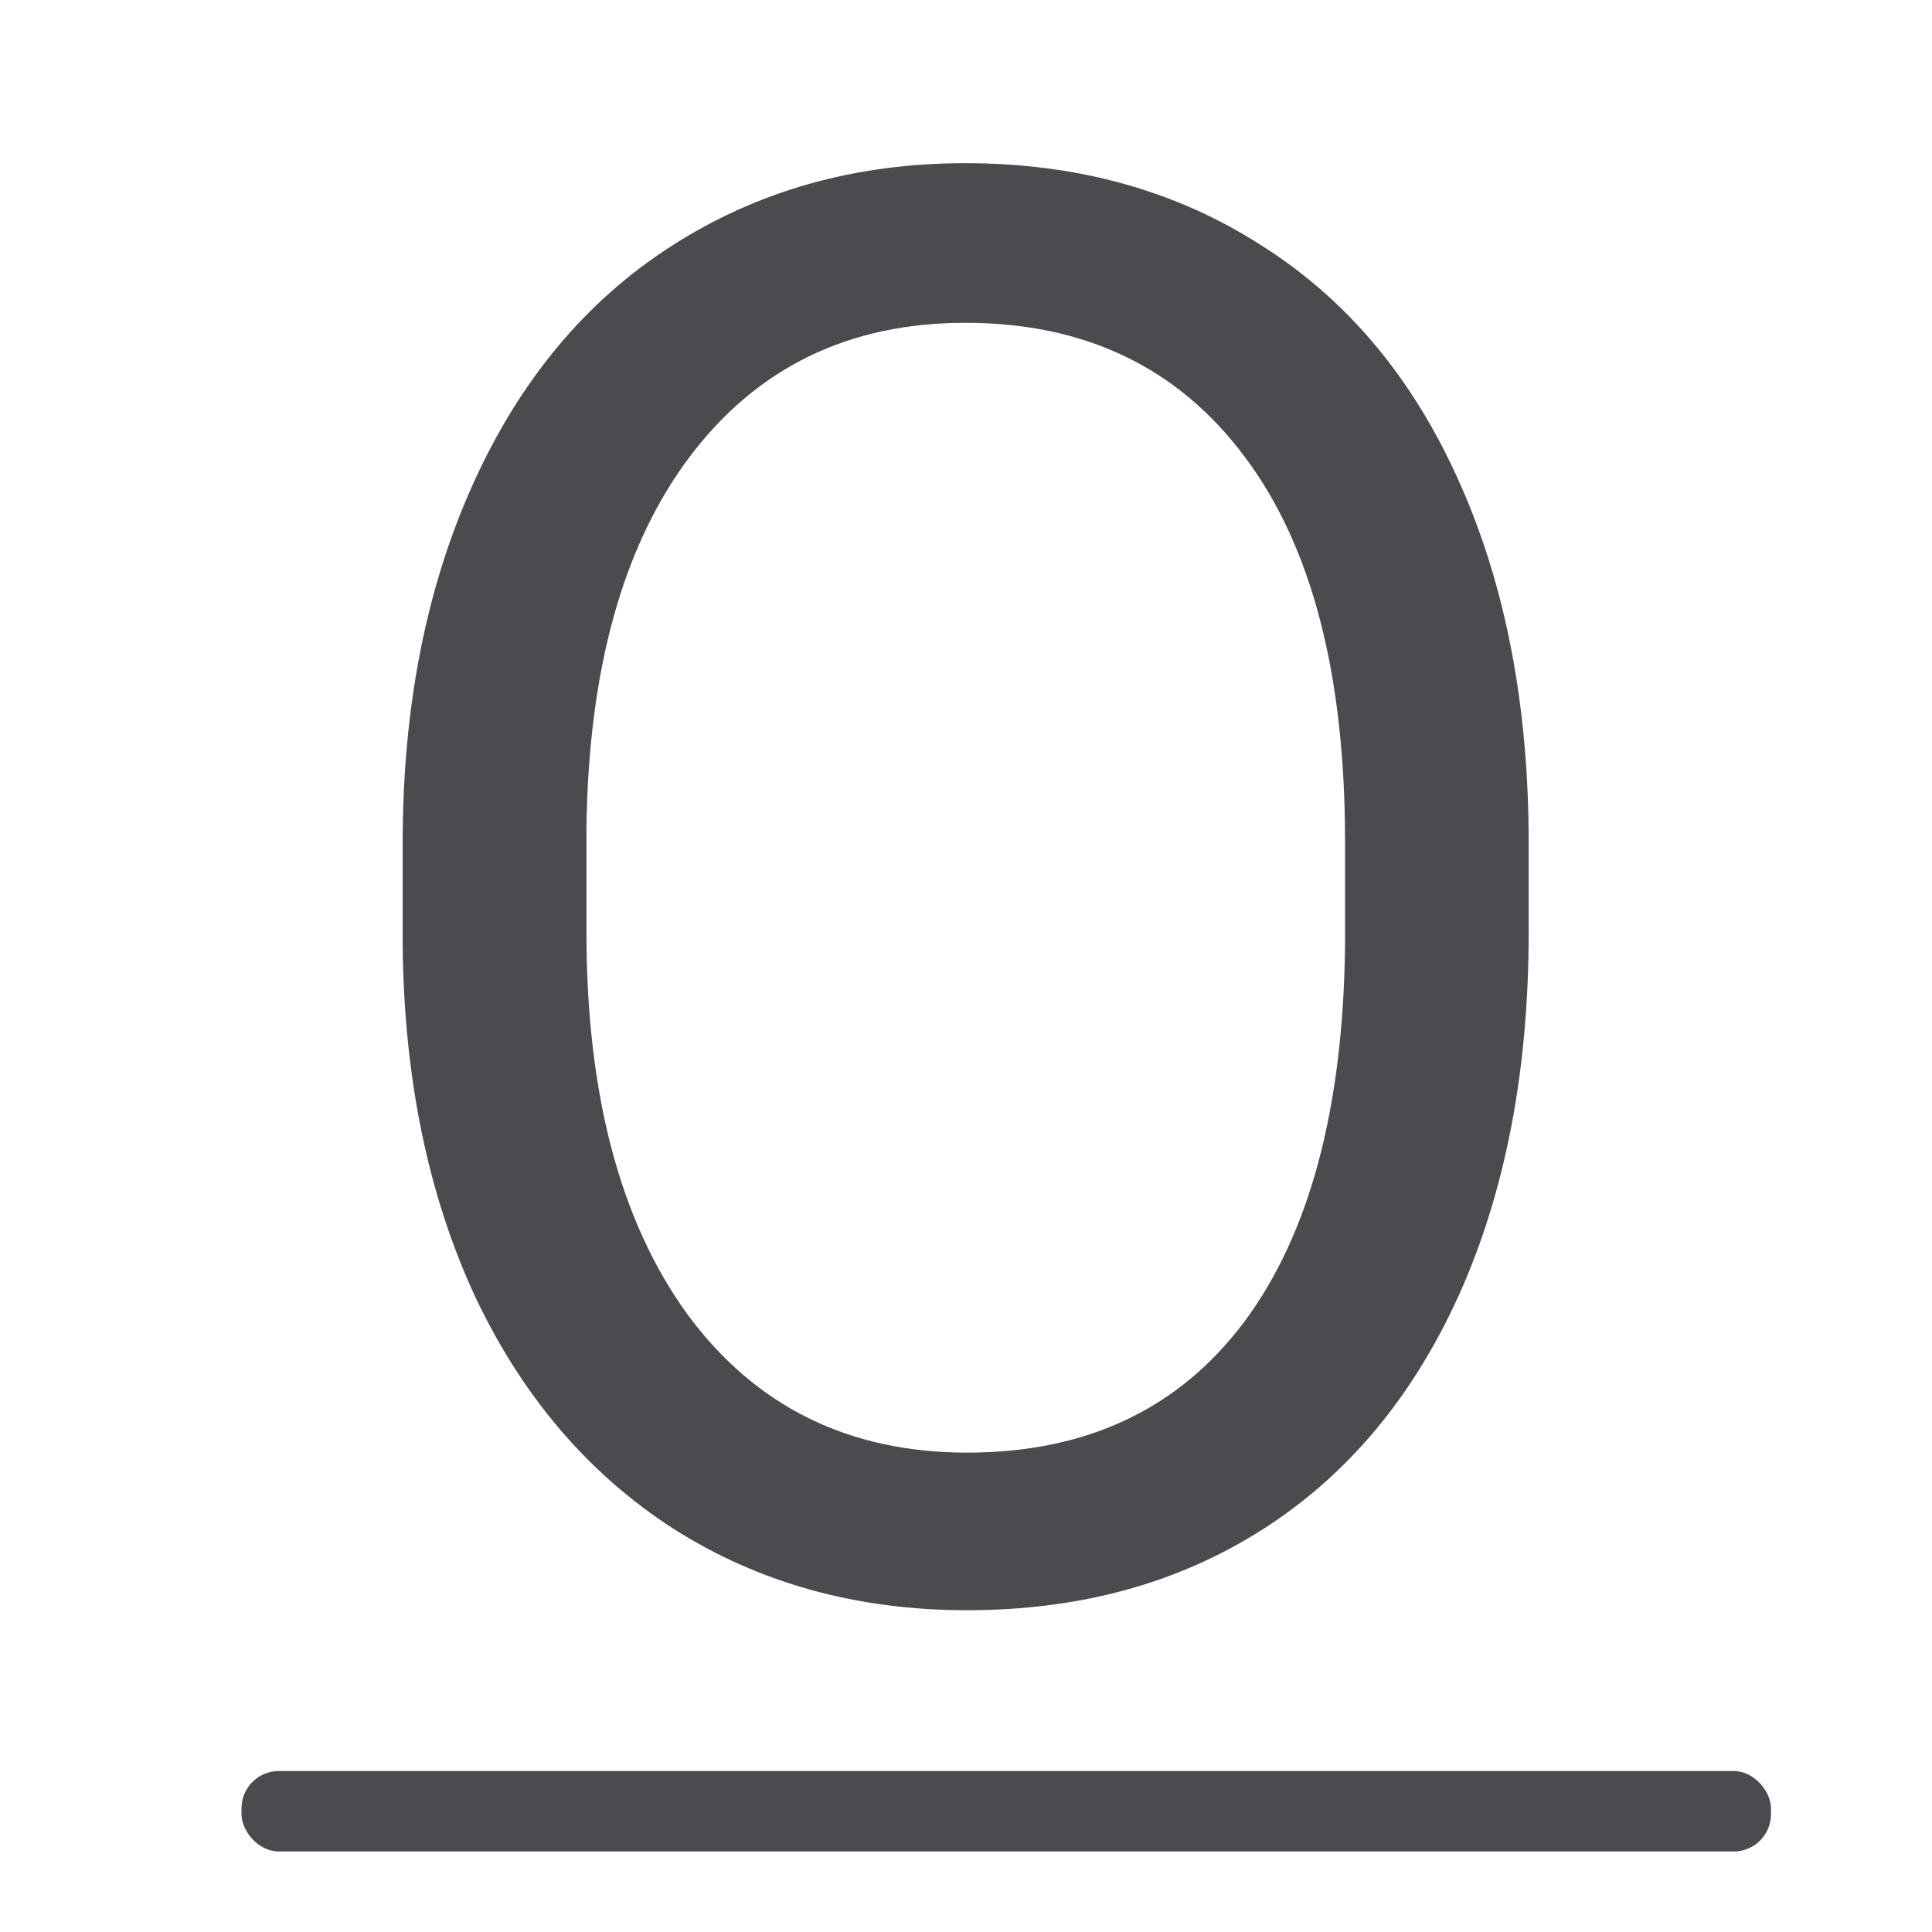 <svg viewBox="0 0 24 24" xmlns="http://www.w3.org/2000/svg"><g fill="#4b4b4f"><path d="m19.047 11.545q0 2.564-.863 4.481-.863 1.905-2.444 2.911-1.581 1.006-3.69 1.006-2.061 0-3.654-1.006-1.593-1.018-2.48-2.887-.875-1.881-.899-4.349v-1.258q0-2.516.875-4.445.875-1.929 2.468-2.947 1.605-1.03 3.666-1.03 2.097 0 3.69 1.018 1.605 1.006 2.468 2.935.863 1.917.863 4.469zm-2.288-1.126q0-3.103-1.246-4.756-1.246-1.665-3.486-1.665-2.18 0-3.438 1.665-1.246 1.653-1.282 4.601v1.282q0 3.007 1.258 4.732 1.27 1.713 3.486 1.713 2.228 0 3.45-1.617 1.222-1.629 1.258-4.66z" fill="#4b4b4f" transform="scale(.997 1.003)"/><rect height="1" ry=".464" width="19" x="3" y="22"/></g></svg>